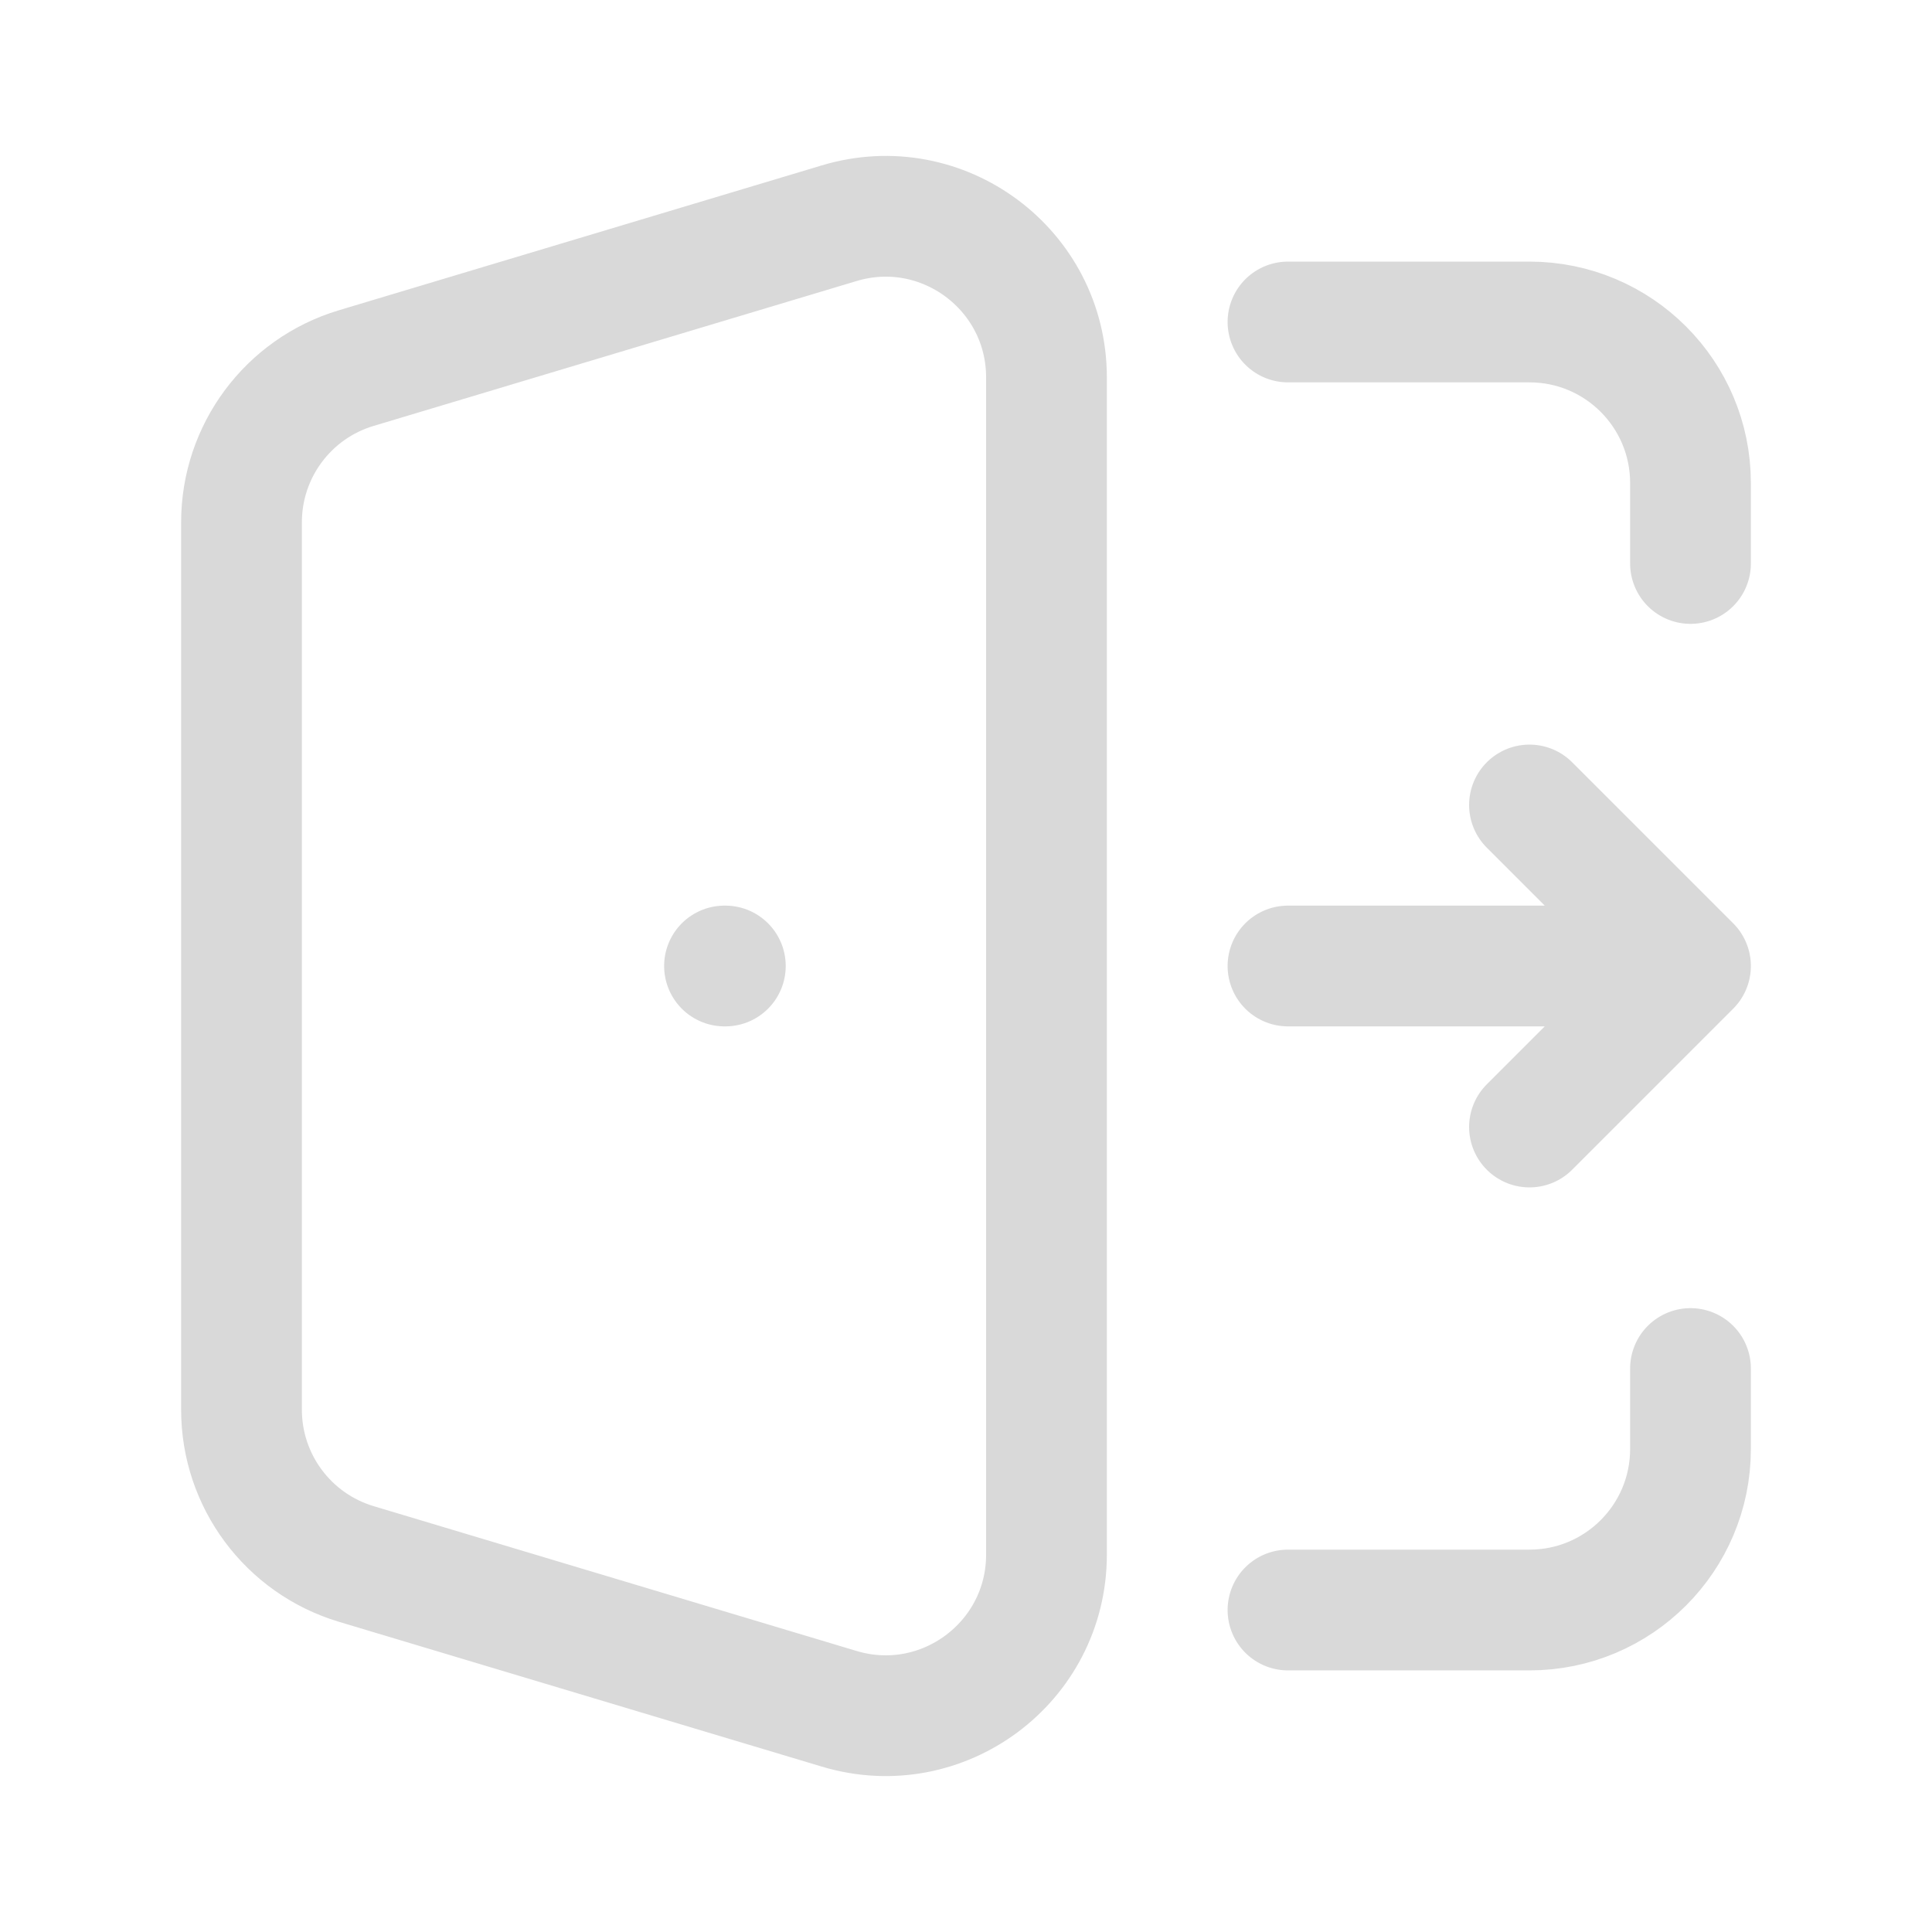<svg width="32" height="32" viewBox="0 0 32 32" fill="none" xmlns="http://www.w3.org/2000/svg">
<g id="10131944_door_exit_line_icon 1">
<path id="Vector" d="M21.333 5.333H25.333C26.806 5.333 28 6.527 28 8V9.333M21.333 26.667H25.333C26.806 26.667 28 25.473 28 24V22.667M5.9 25.904L13.9 28.303C15.611 28.817 17.333 27.536 17.333 25.749V6.251C17.333 4.464 15.611 3.183 13.9 3.697L5.9 6.097C4.772 6.435 4 7.473 4 8.651V23.349C4 24.527 4.772 25.565 5.9 25.904Z" stroke="#D9D9D9" stroke-width="2" stroke-linecap="round" stroke-linejoin="round"/>
<path id="Vector_2" d="M12.014 16H12" stroke="#D9D9D9" stroke-width="2" stroke-linecap="round" stroke-linejoin="round"/>
<path id="Vector_3" d="M21.333 16H28M28 16L25.333 13.333M28 16L25.333 18.667" stroke="#D9D9D9" stroke-width="2" stroke-linecap="round" stroke-linejoin="round"/>
</g>
</svg>
